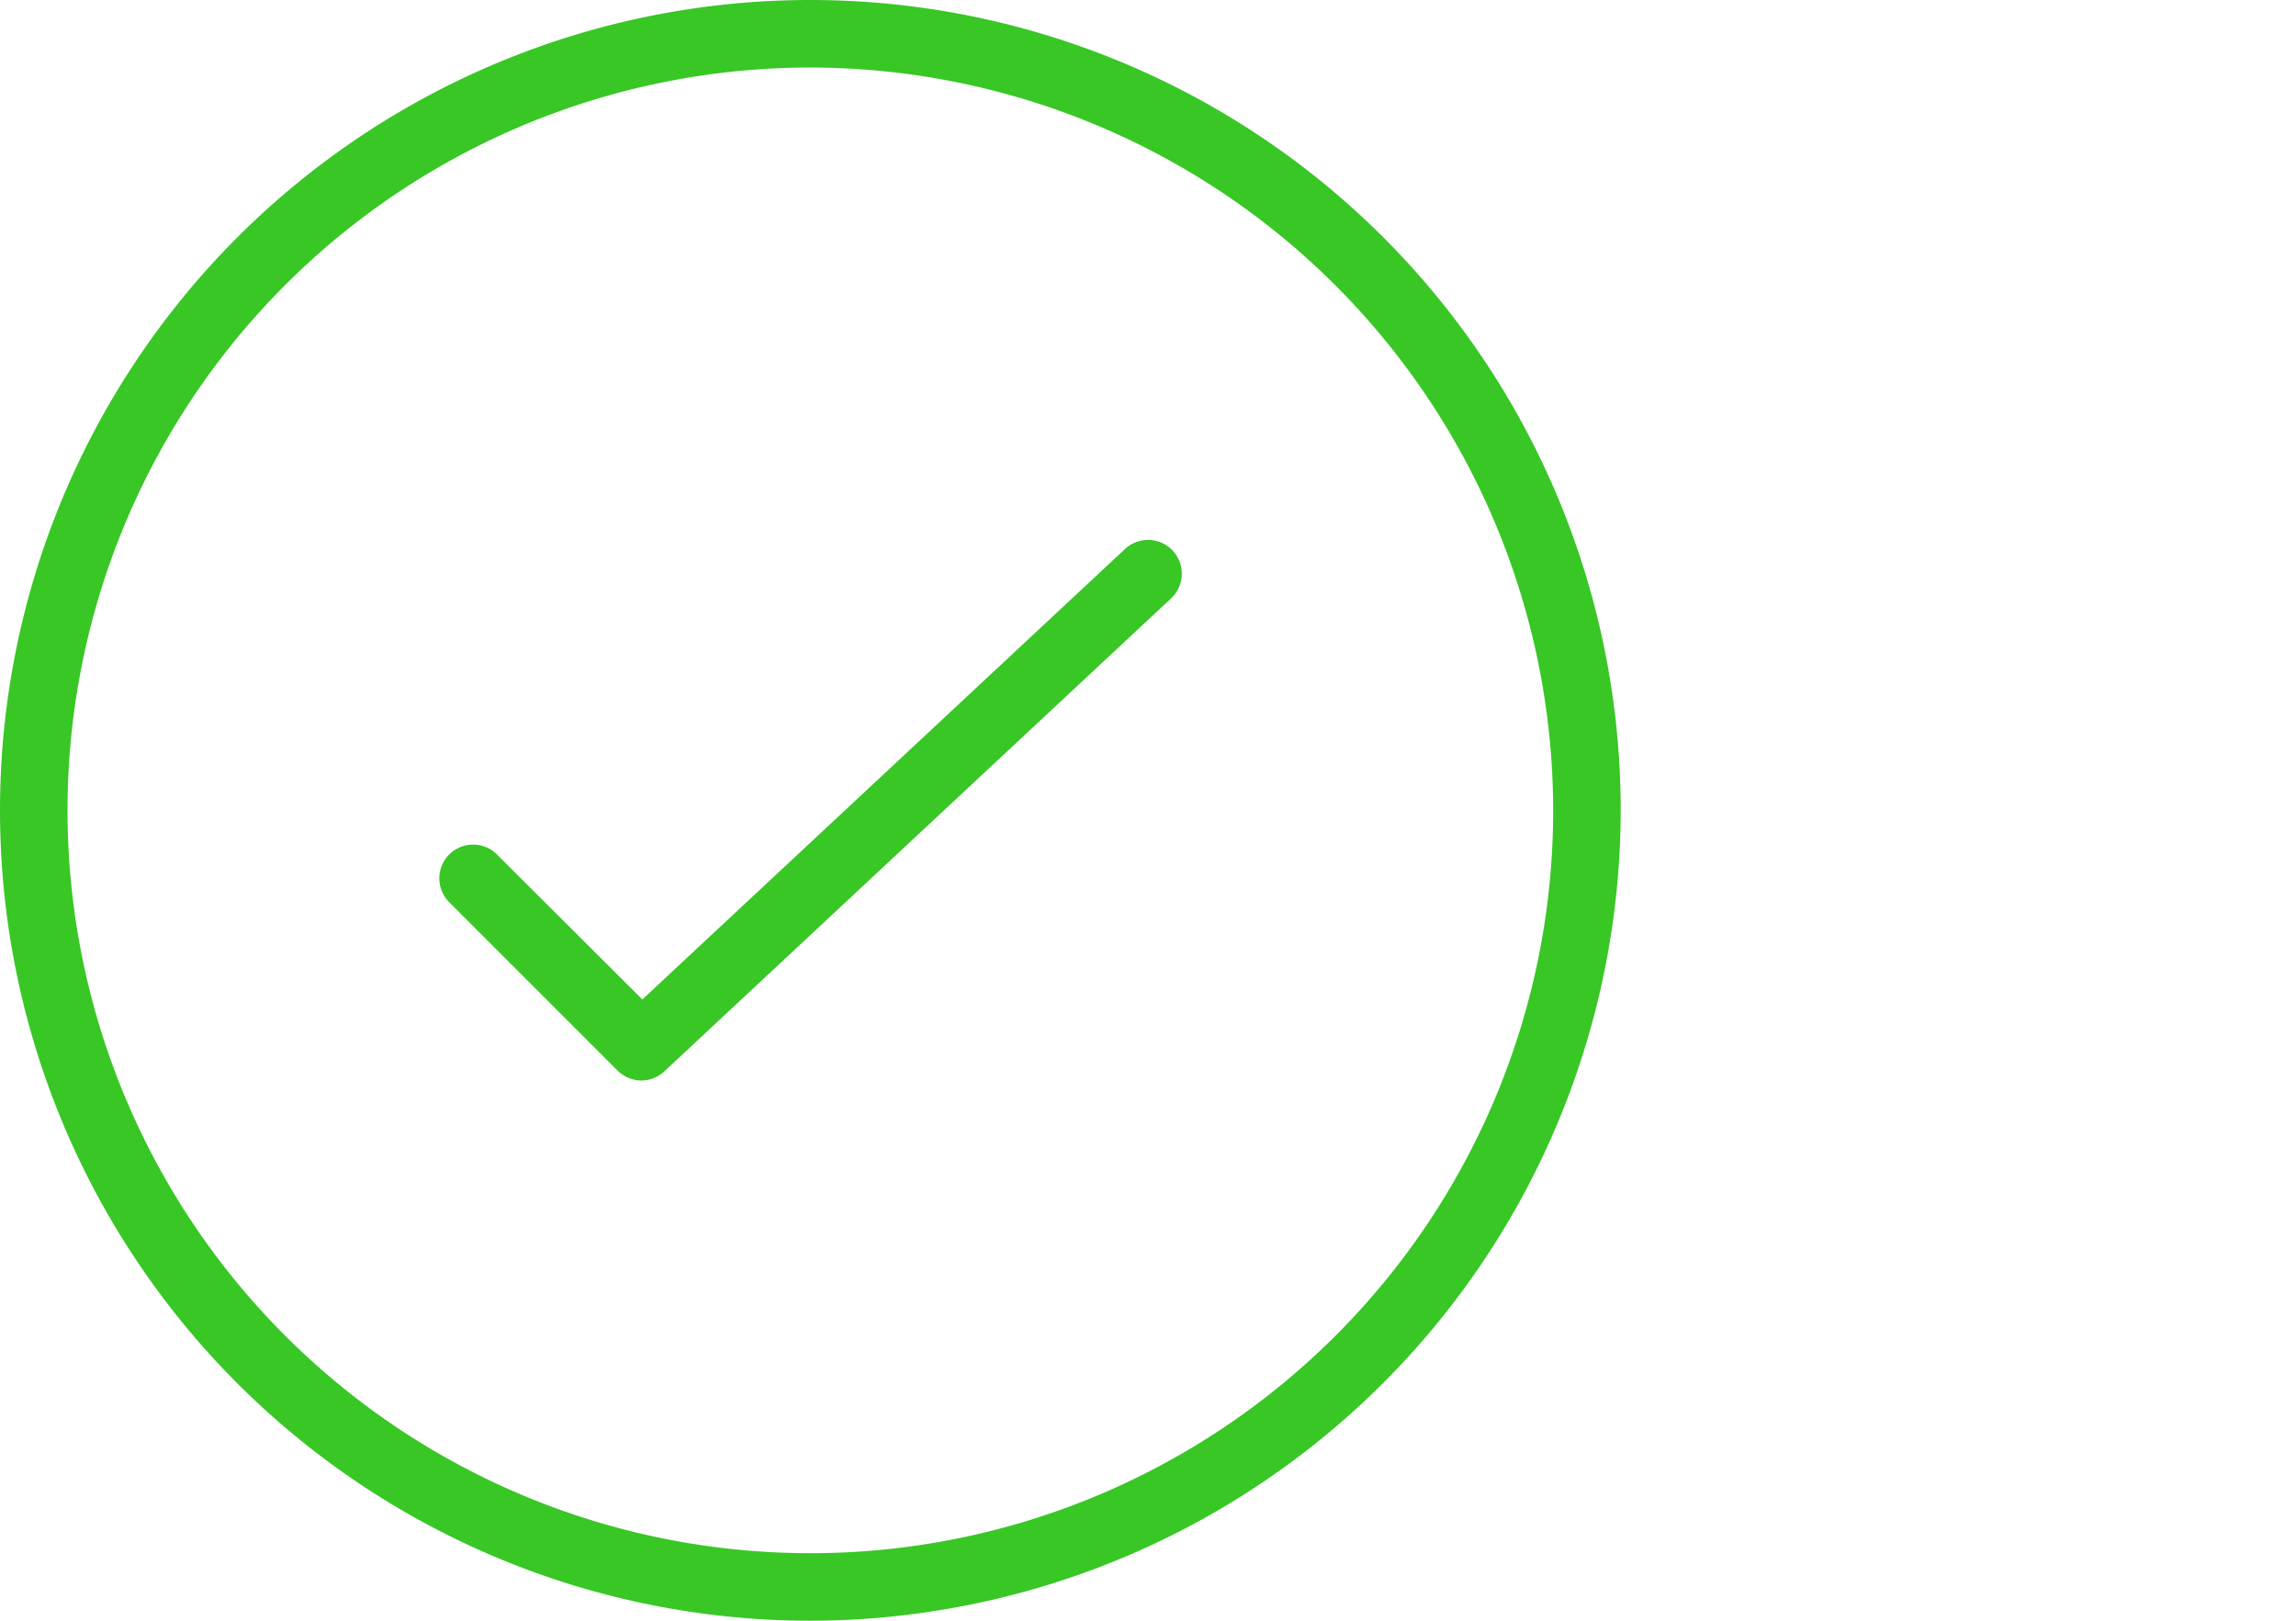 <svg xmlns="http://www.w3.org/2000/svg" width="34" height="24" viewBox="0 0 34 24">
  <defs>
    <style>
      .valid-license-icon {
        fill: #38c725;
        fill-rule: evenodd;
      }
    </style>
  </defs>
  <path id="Form_1" data-name="Form 1" class="valid-license-icon" d="M9.5,16a0.5,0.5,0,0,1-.354-0.146l-2.5-2.5a0.5,0.5,0,0,1,.707-0.707L9.512,14.8l7.147-6.67a0.5,0.5,0,0,1,.683.731l-7.5,7A0.5,0.5,0,0,1,9.5,16ZM12,24A12,12,0,1,1,24,12,12.014,12.014,0,0,1,12,24ZM12,1A11,11,0,1,0,23,12,11.012,11.012,0,0,0,12,1Z"/>
</svg>
